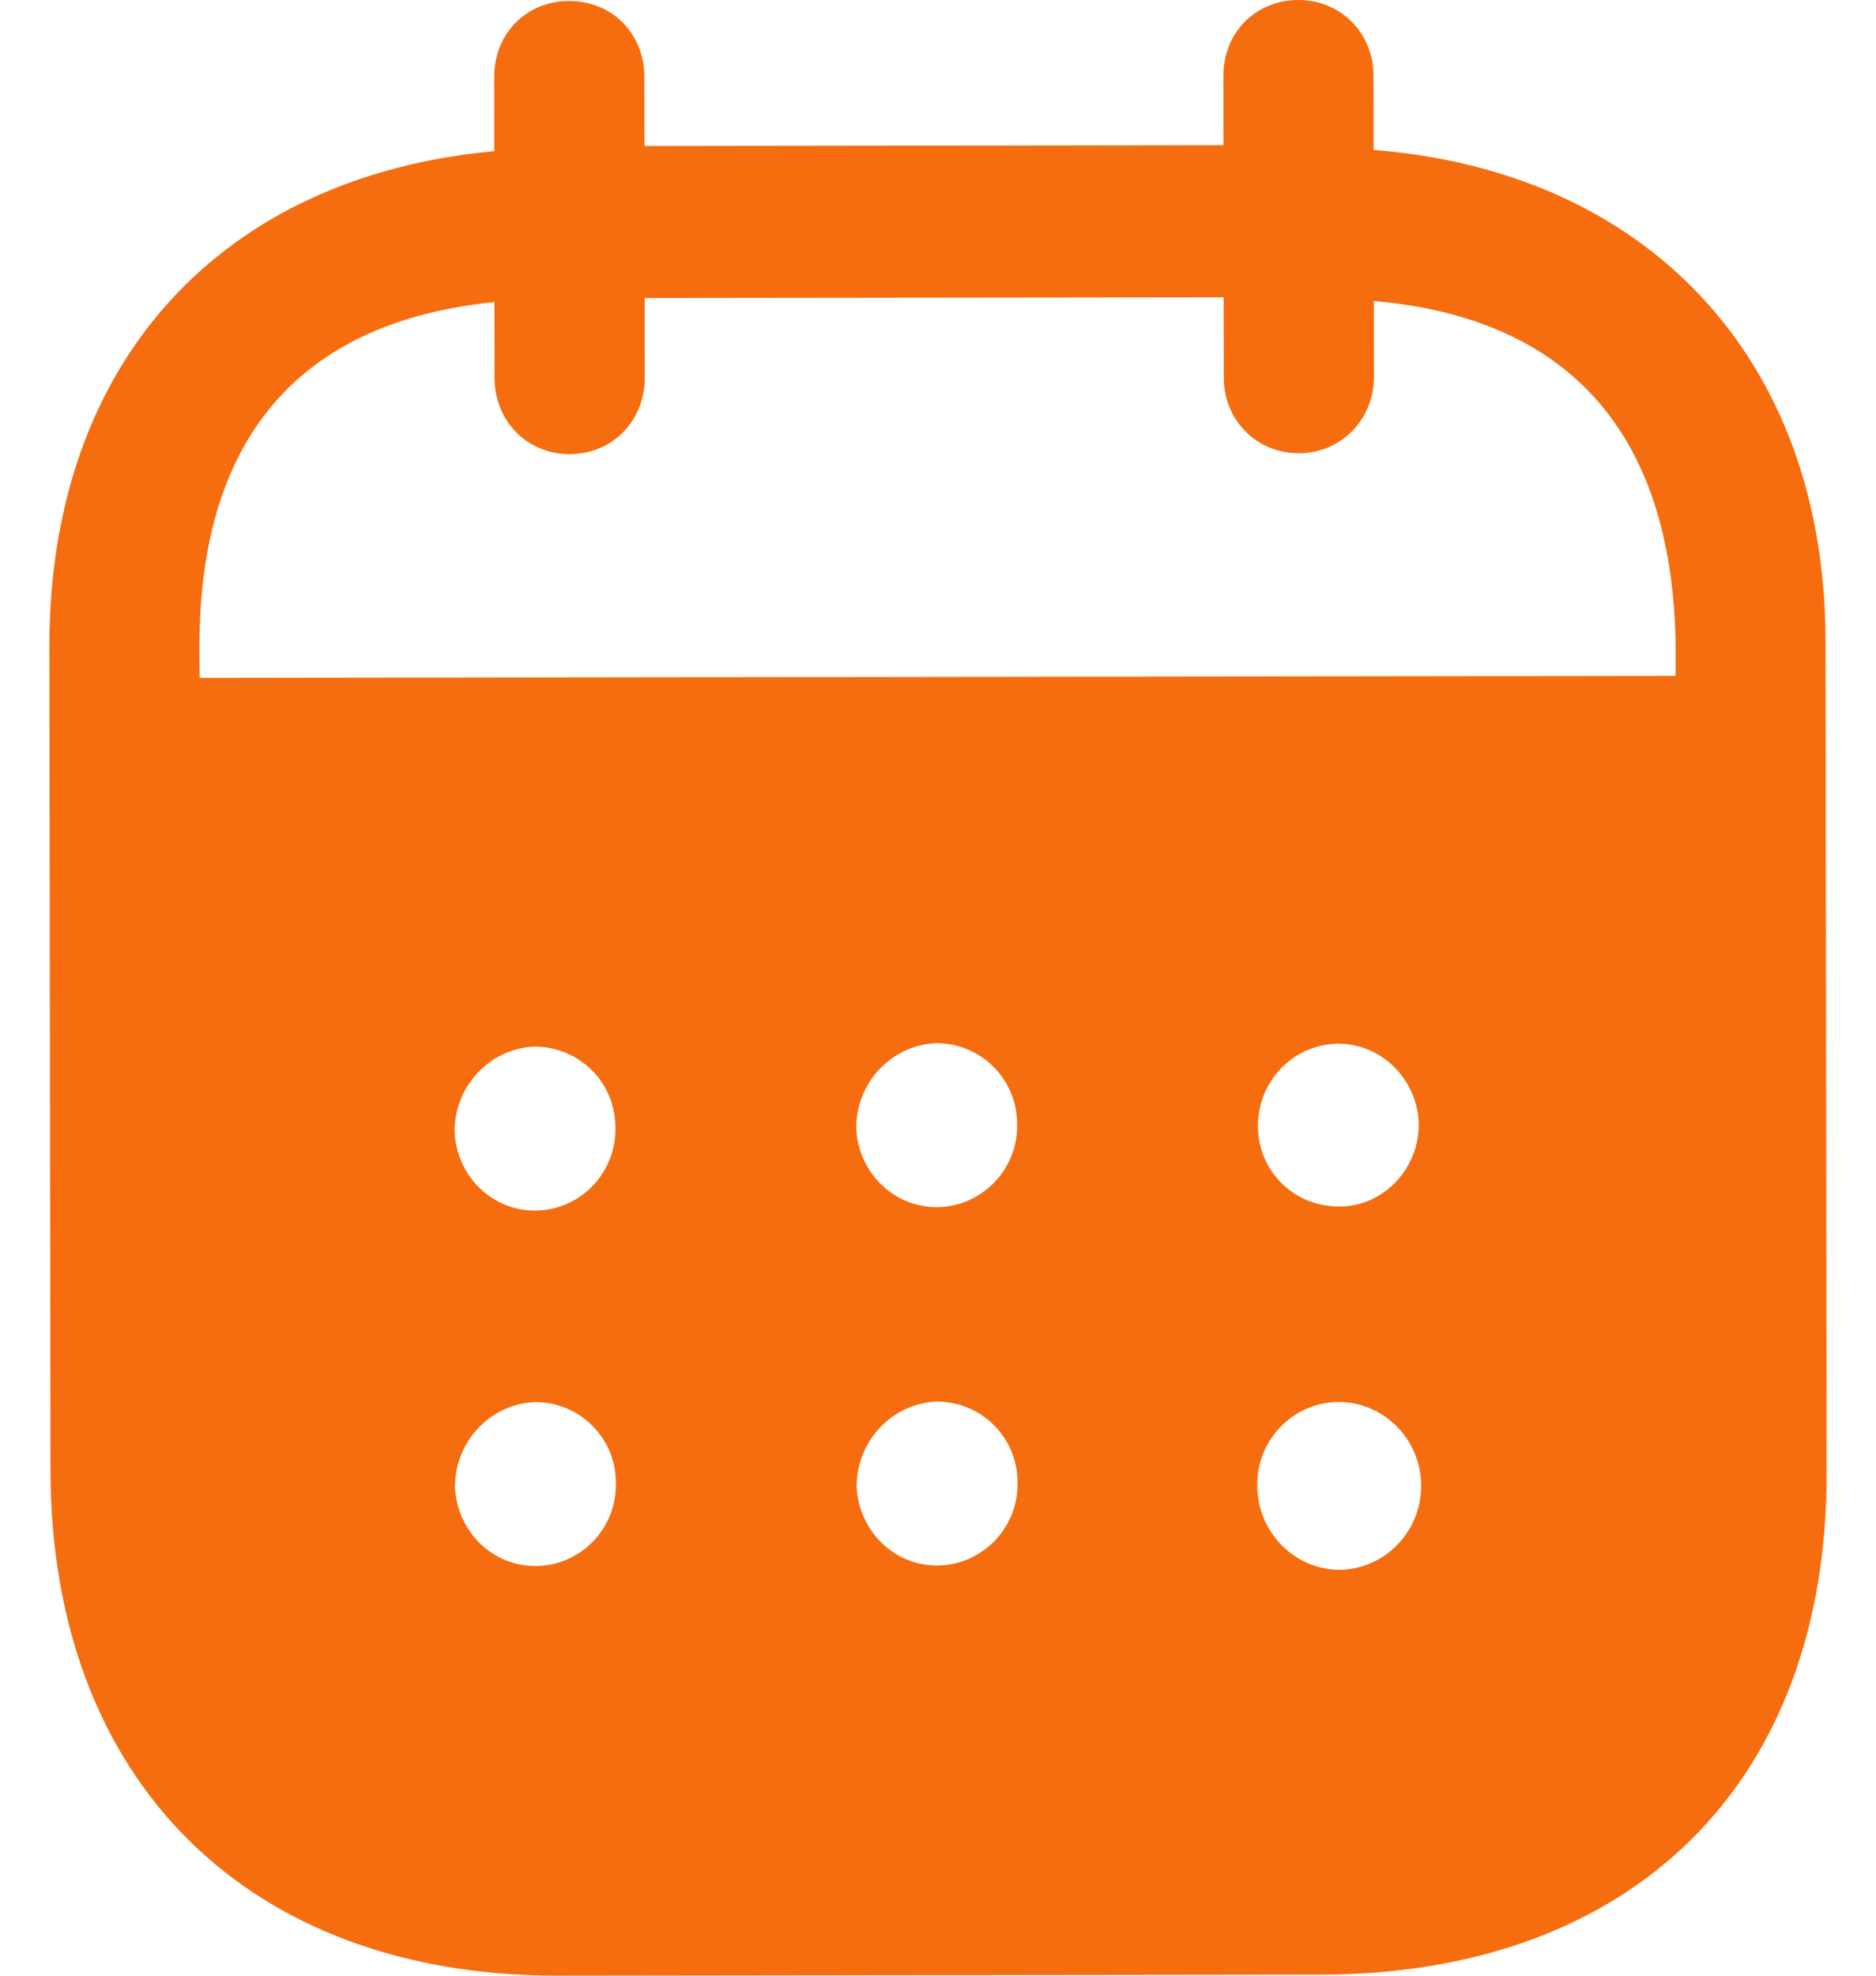 <svg width="19" height="20" viewBox="0 0 19 20" fill="none" xmlns="http://www.w3.org/2000/svg">
<g id="Calendar">
<path id="Calendar_2" fill-rule="evenodd" clip-rule="evenodd" d="M13.911 0.769L13.912 1.518C16.666 1.734 18.486 3.611 18.489 6.49L18.5 14.915C18.504 18.054 16.532 19.985 13.372 19.99L5.652 20C2.511 20.004 0.515 18.027 0.511 14.88L0.5 6.553C0.496 3.655 2.252 1.783 5.006 1.53L5.005 0.781C5.004 0.341 5.33 0.01 5.764 0.01C6.199 0.009 6.525 0.339 6.526 0.779L6.527 1.478L12.391 1.47L12.39 0.771C12.389 0.331 12.715 0.001 13.15 2.26549e-06C13.574 -0.001 13.91 0.329 13.911 0.769ZM2.021 6.862L16.97 6.842V6.492C16.927 4.343 15.849 3.215 13.914 3.047L13.915 3.817C13.915 4.247 13.58 4.588 13.156 4.588C12.721 4.589 12.394 4.249 12.394 3.819L12.393 3.01L6.529 3.017L6.53 3.826C6.53 4.257 6.205 4.597 5.77 4.597C5.336 4.598 5.009 4.259 5.009 3.828L5.008 3.058C3.083 3.251 2.018 4.383 2.02 6.551L2.021 6.862ZM12.74 11.404V11.415C12.75 11.875 13.125 12.224 13.58 12.214C14.024 12.203 14.379 11.822 14.369 11.362C14.348 10.922 13.992 10.564 13.549 10.565C13.094 10.575 12.739 10.944 12.74 11.404ZM13.555 15.892C13.101 15.882 12.735 15.503 12.734 15.043C12.724 14.584 13.088 14.203 13.543 14.192H13.553C14.017 14.192 14.393 14.571 14.393 15.04C14.394 15.51 14.018 15.891 13.555 15.892ZM8.672 11.42C8.692 11.88 9.068 12.239 9.522 12.219C9.967 12.198 10.321 11.818 10.301 11.358C10.29 10.909 9.925 10.559 9.481 10.56C9.027 10.58 8.671 10.96 8.672 11.42ZM9.526 15.847C9.072 15.867 8.697 15.508 8.676 15.049C8.676 14.589 9.031 14.209 9.485 14.188C9.929 14.187 10.295 14.537 10.305 14.986C10.326 15.446 9.97 15.826 9.526 15.847ZM4.604 11.455C4.624 11.915 5 12.275 5.454 12.254C5.899 12.234 6.253 11.853 6.232 11.393C6.223 10.944 5.857 10.594 5.412 10.595C4.958 10.615 4.603 10.995 4.604 11.455ZM5.458 15.852C5.004 15.873 4.629 15.513 4.608 15.053C4.607 14.594 4.963 14.213 5.417 14.193C5.861 14.192 6.228 14.542 6.237 14.992C6.258 15.451 5.904 15.832 5.458 15.852Z" fill="#F66D0F"/>
</g>
</svg>

